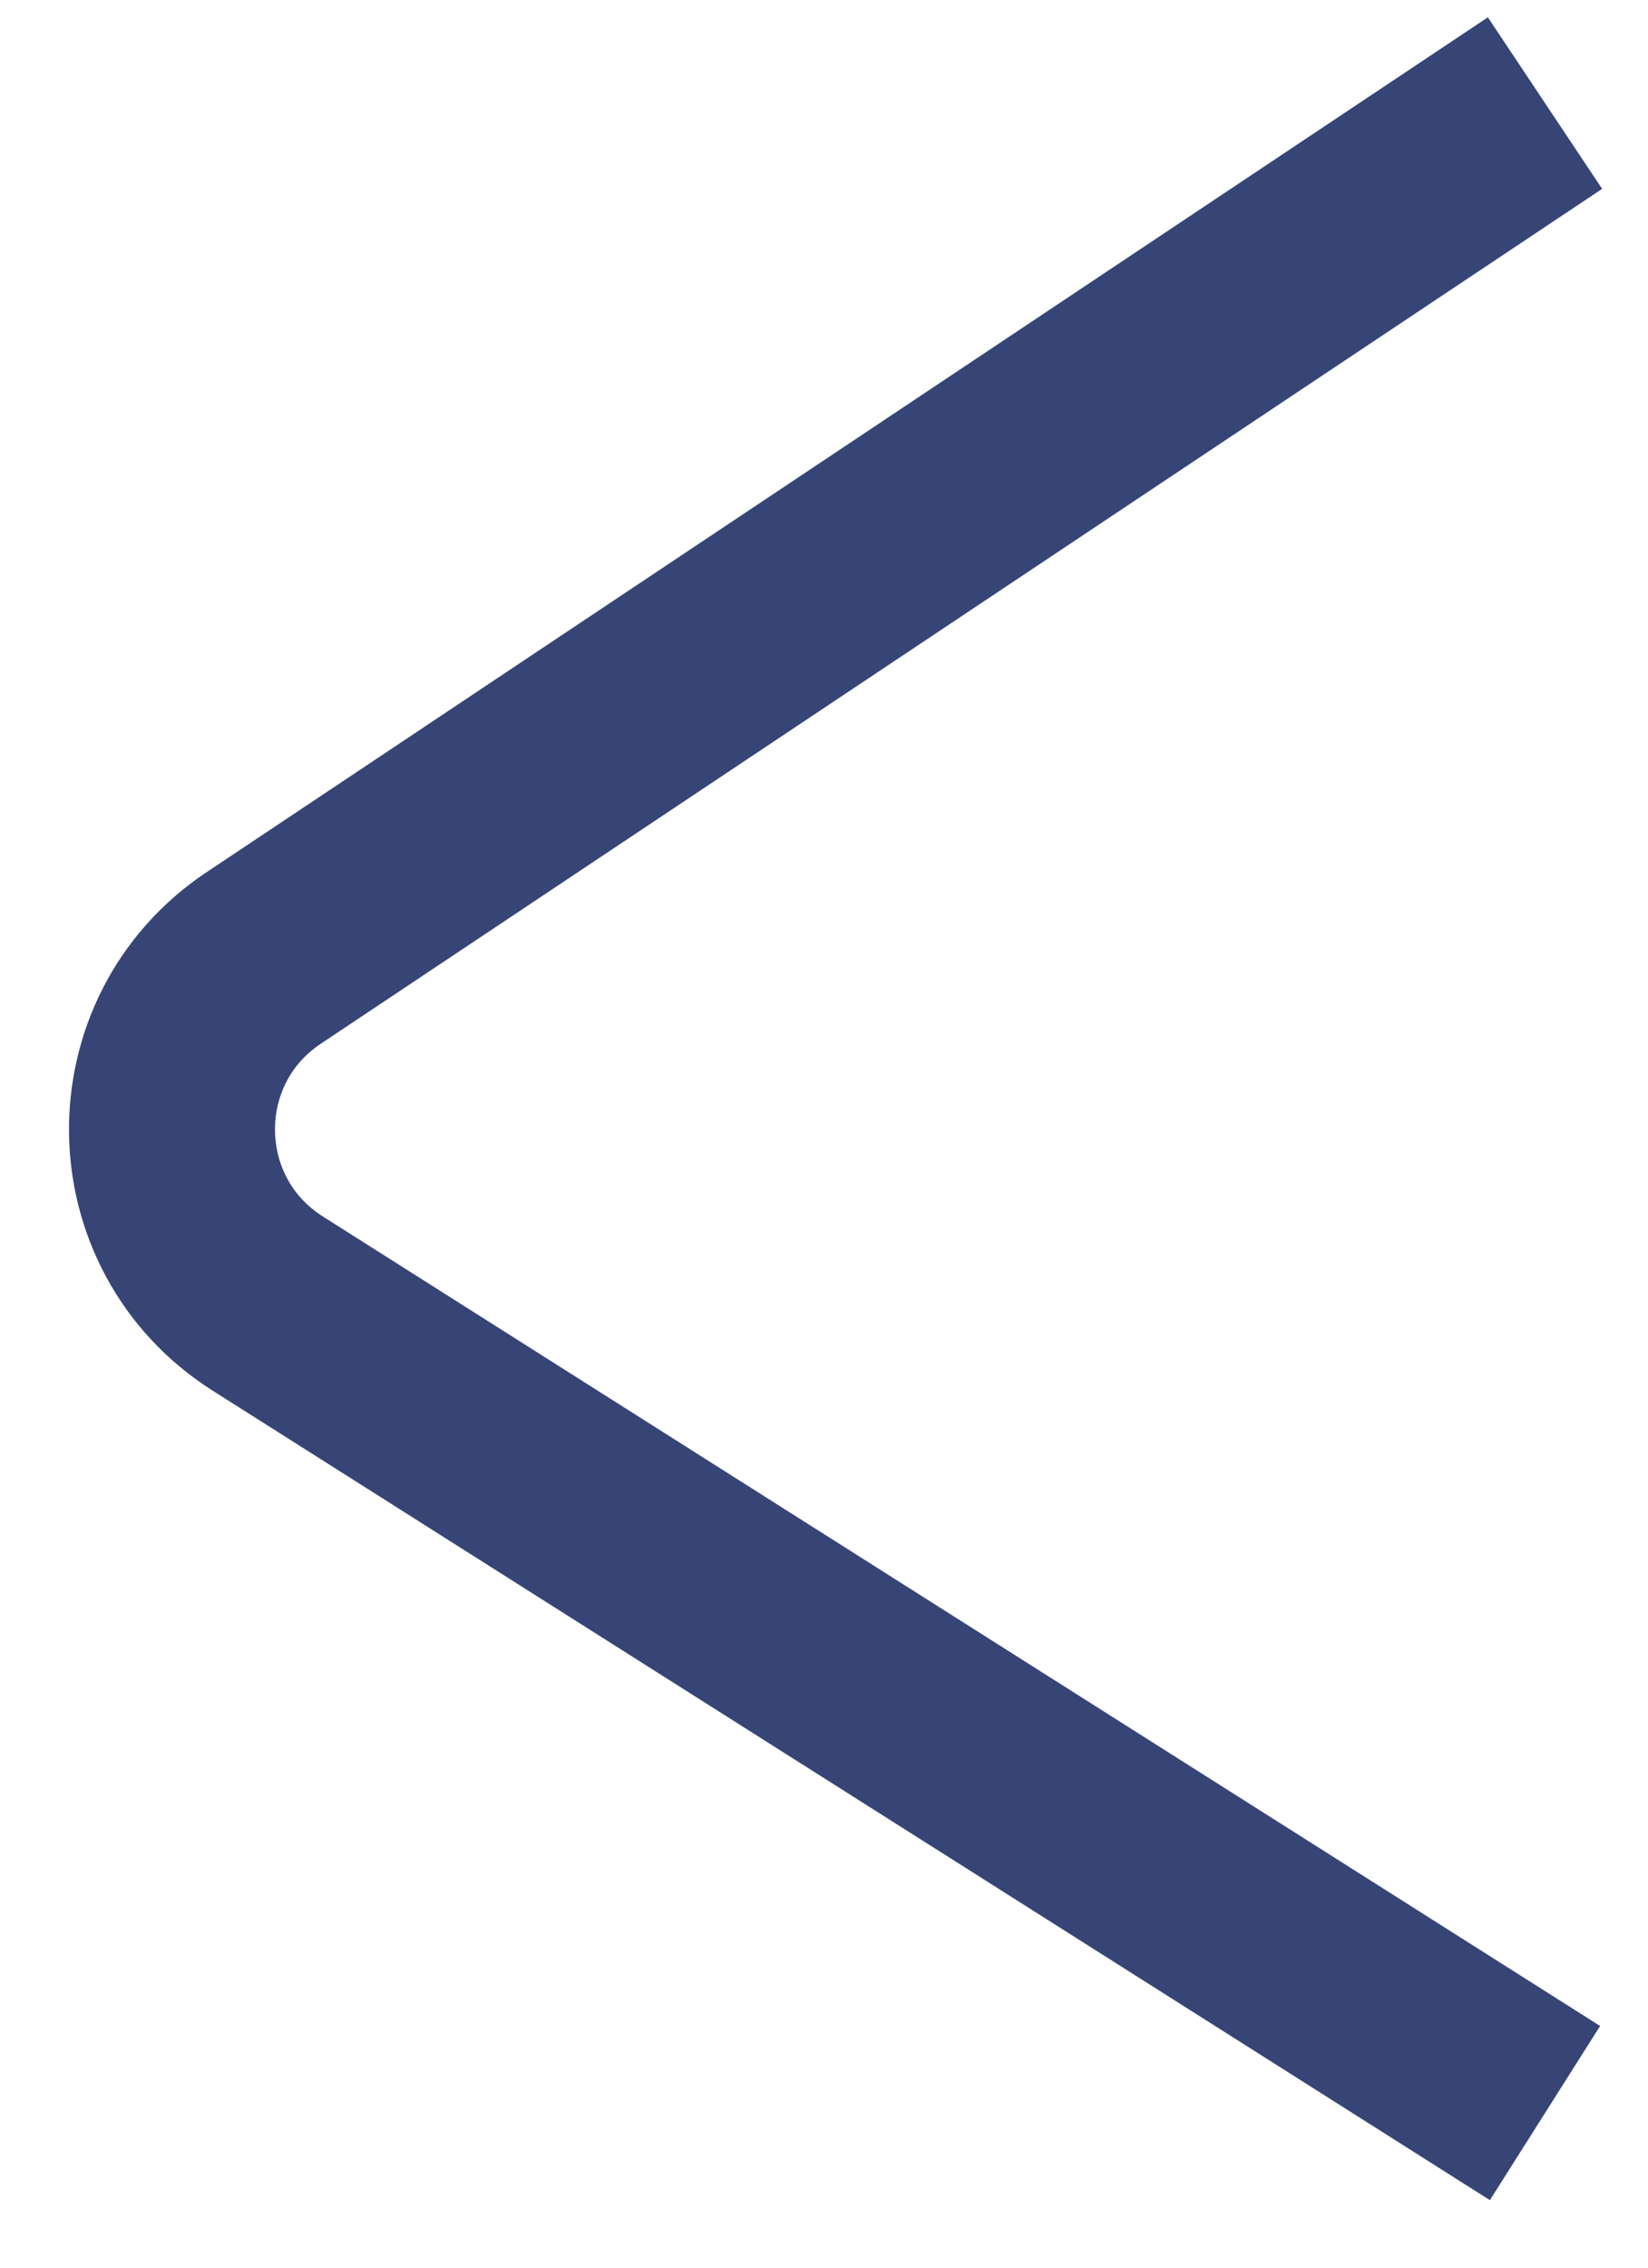 <svg width="16" height="22" viewBox="0 0 16 22" fill="none" xmlns="http://www.w3.org/2000/svg">
<path d="M15 1L2.561 9.293C1.356 10.096 1.377 11.872 2.6 12.647L15 20.5" stroke="#374576" stroke-width="2"/>
</svg>
